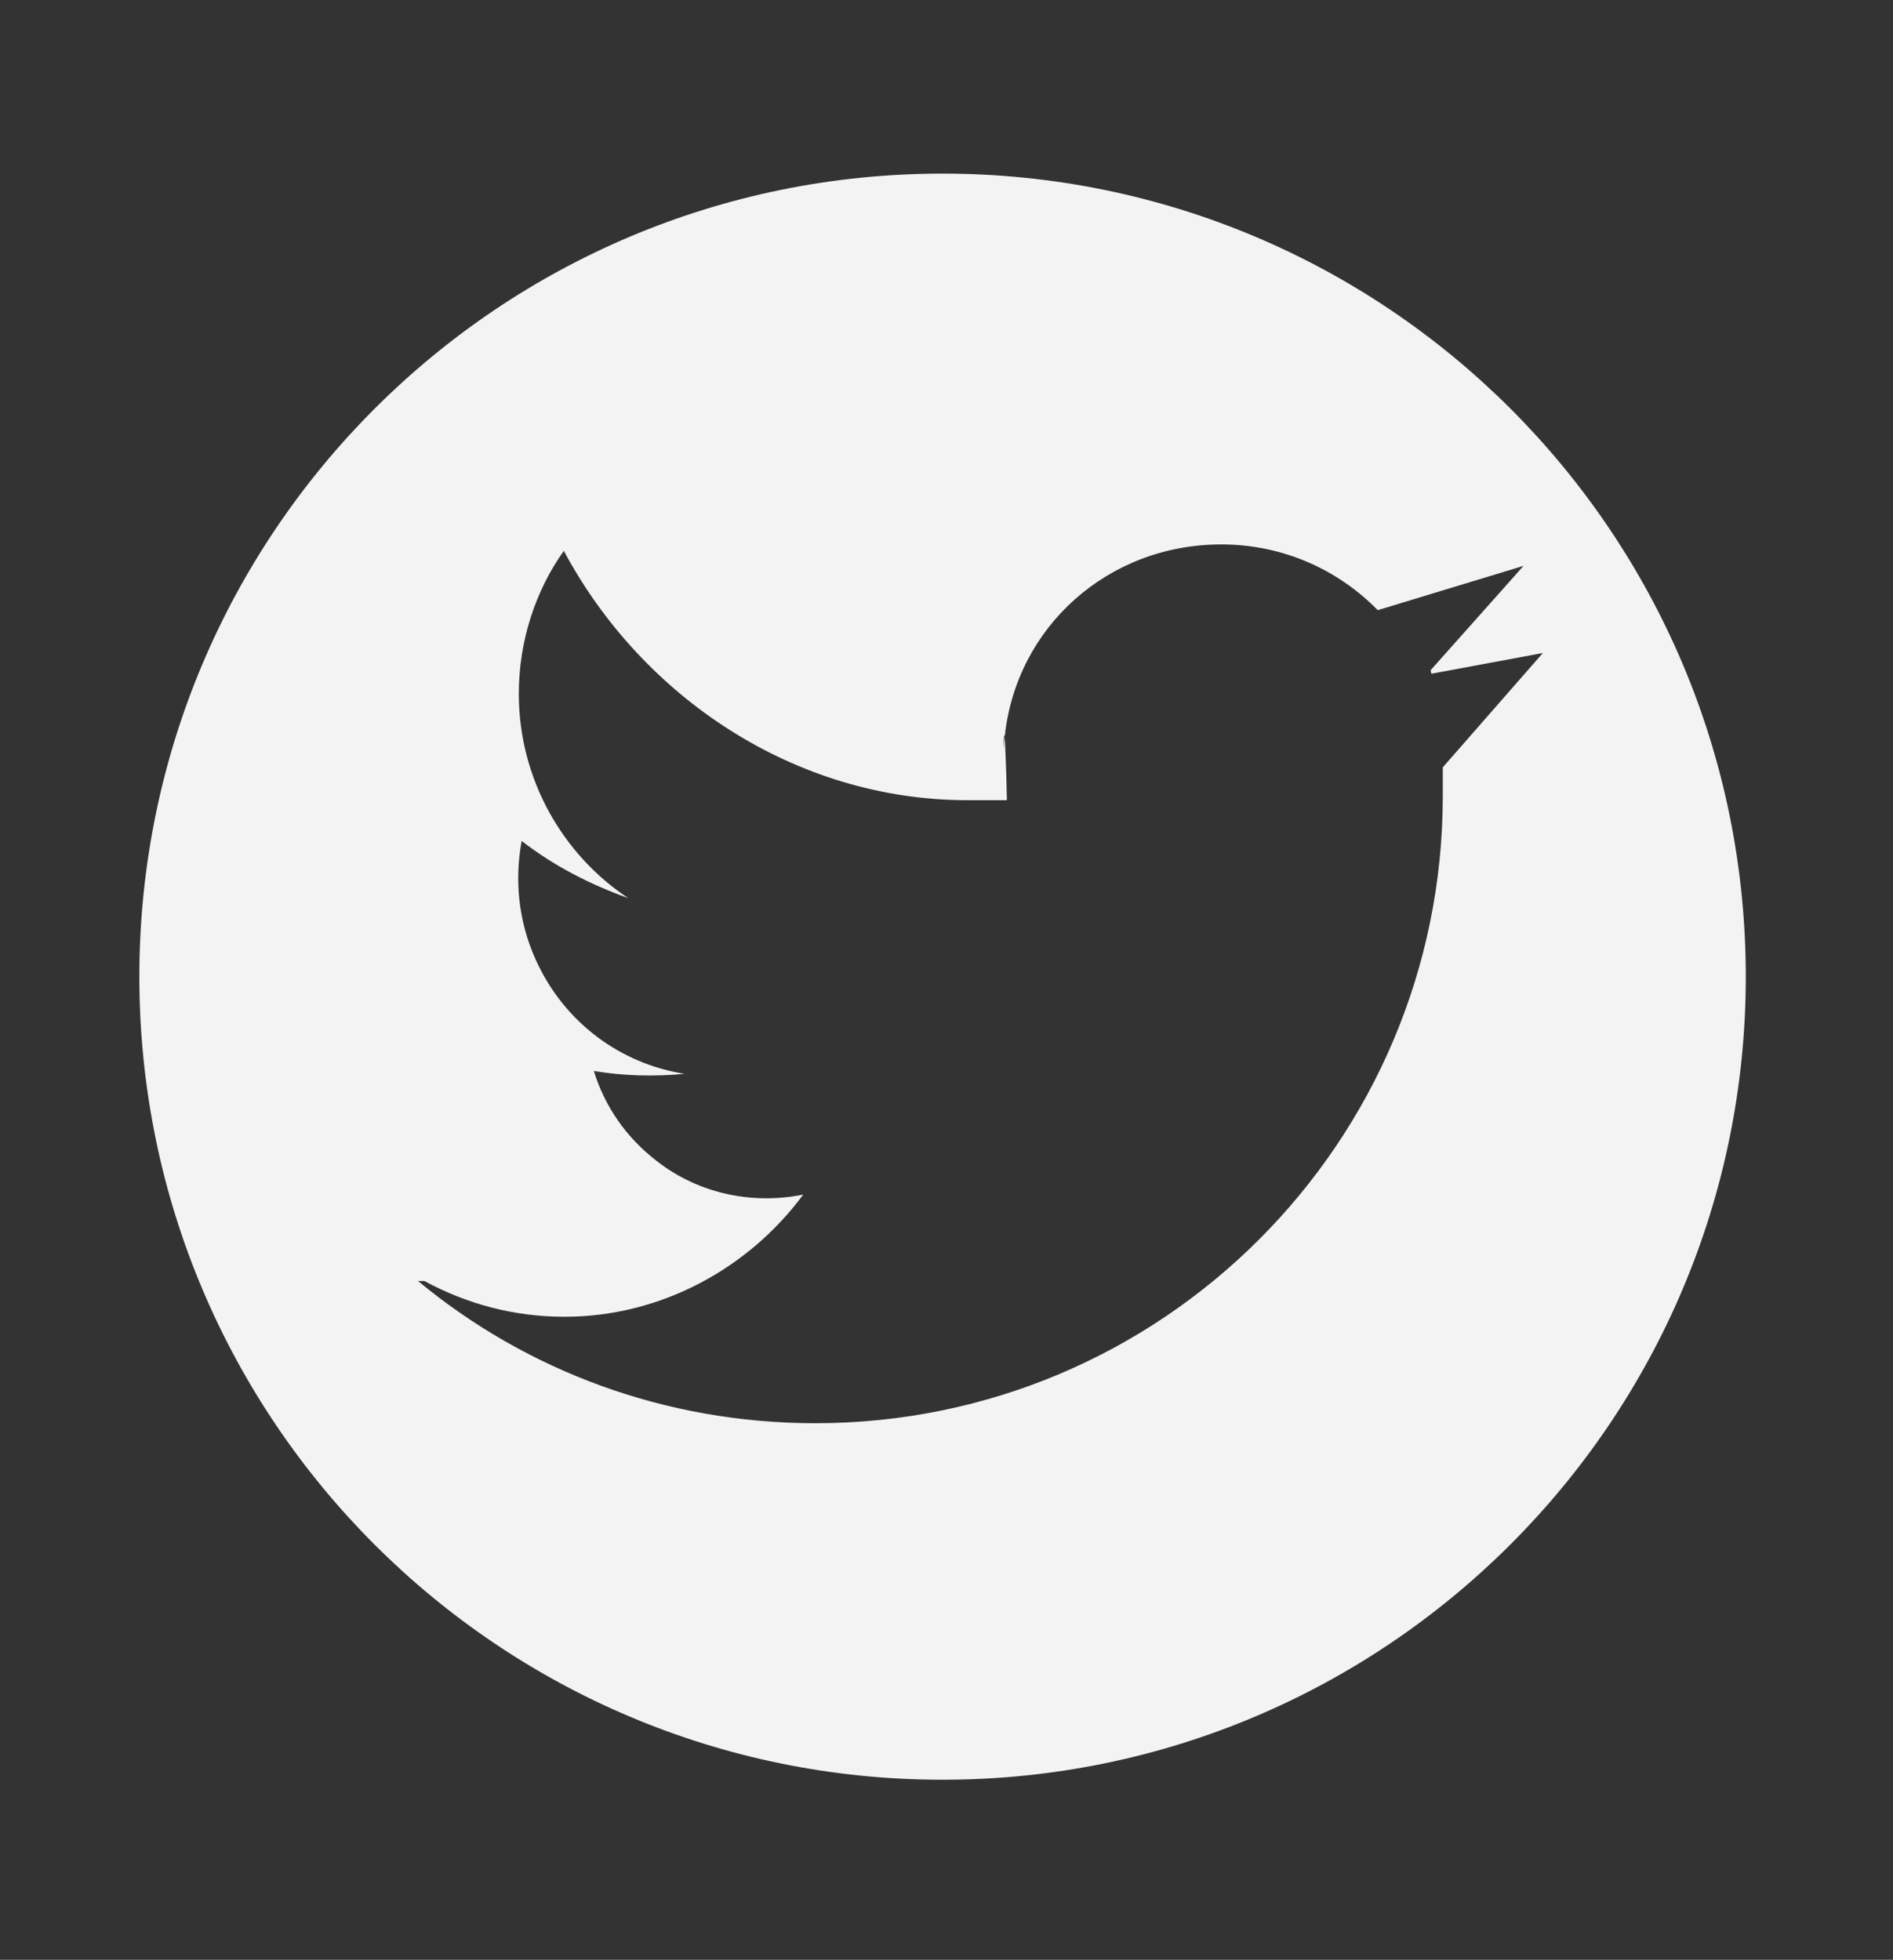 <?xml version="1.0" encoding="utf-8"?>
<!-- Generator: Adobe Illustrator 22.0.0, SVG Export Plug-In . SVG Version: 6.00 Build 0)  -->
<svg version="1.1" id="Layer_1" xmlns="http://www.w3.org/2000/svg" xmlns:xlink="http://www.w3.org/1999/xlink" x="0px" y="0px"
	 viewBox="0 0 264.9 274.3" style="enable-background:new 0 0 264.9 274.3;" xml:space="preserve">
<rect x="0" y="0" width="264.9" height="274.3" fill="#333333" stroke="none"/>
<style type="text/css">
	.st0{clip-path:url(#SVGID_2_);fill:#F3F3F3;}
</style>
<g>
	<g>
		<defs>
			<rect id="SVGID_1_" x="-289" y="-161" width="841.9" height="595.3"/>
		</defs>
		<clipPath id="SVGID_2_">
			<use xlink:href="#SVGID_1_"  style="overflow:visible;"/>
		</clipPath>
		<path class="st0" d="M131.9,24.3c-62.1,0-112.4,50.3-112.4,112.4s50.3,112.4,112.4,112.4c62,0,112.4-50.3,112.4-112.4
			S194,24.3,131.9,24.3 M201.9,111.4c0,48.5-39.3,87.8-87.8,87.8c-21.1,0-40.5-7.4-55.6-19.9c0.3,0,0.6,0,0.9,0
			c5.9,3.2,12.5,5,19.6,5c13.5,0,25.8-6.8,33.4-17.1c-6.9,1.4-14.5,0-20.5-4.7c-4.3-3.3-7.3-7.7-8.8-12.6c4.2,0.7,8.4,0.8,12.7,0.4
			c-8.9-1.4-16.8-7.1-20.8-15.9c-2.5-5.5-3-11.3-2-16.7c4.5,3.5,9.6,6.1,14.9,8c-9.2-6.1-15.3-16.7-15.3-28.6c0-7.3,2.3-14.4,6.3-20
			c10.9,20.4,32.3,34.9,56.5,34.9h5.5c-0.1-5.8-0.3-8.2-0.3-8.9c-0.1,0.9-0.3,1.9-0.3,2.8c0,0.5,0,0.7,0,0.3c0-0.1,0-0.2,0-0.3
			c0.1-1.2,0.2-3.8,0.3-2.8c1.6-15.4,14.5-26.9,30.3-26.9c8.6,0,16.3,3.5,21.9,9.2l20.4-6.2l-13,14.6c0,0.2,0.1,0.3,0.1,0.5
			l15.6-2.9l-14,16C201.9,108.8,201.9,110.1,201.9,111.4"/>
	</g>
</g>
</svg>
